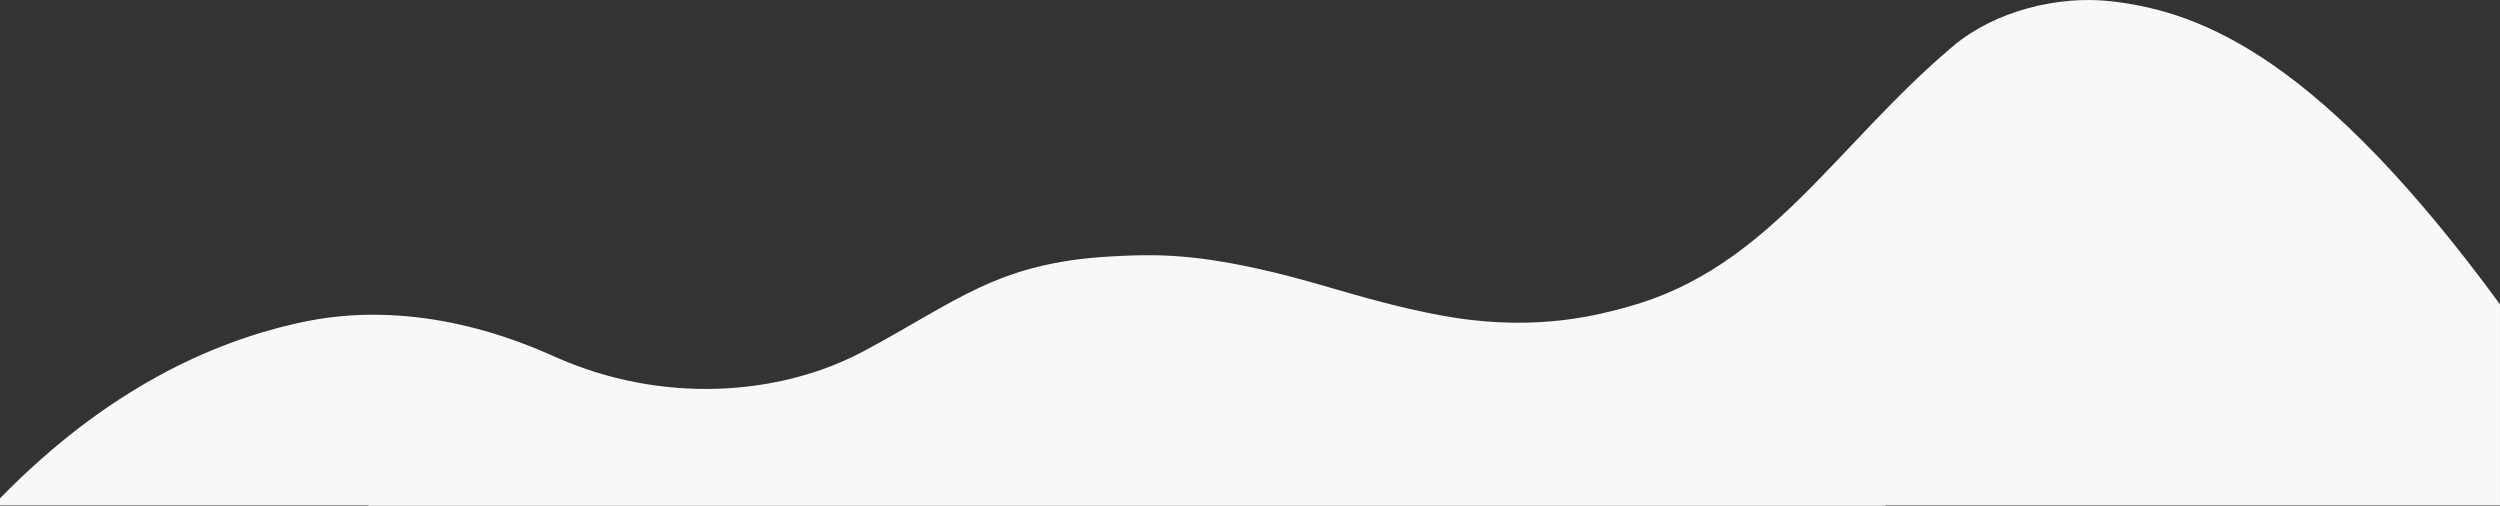<svg id="Слой_1" data-name="Слой 1" xmlns="http://www.w3.org/2000/svg" viewBox="0 0 1920.57 388.57"><rect x="0" y="0" width="1920.57" height="388.57" fill="#333333" stroke="none"/><defs><style>.cls-1{fill:#f8f8f8;}</style></defs><title>footer-bg</title><path class="cls-1" d="M1621.36,3c-40.43-4.51-89,7.52-120.91,34.4-90.62,76.38-141.69,170.7-250,200.37-19.82,5.44-67.24,19-134.49,8.15-25.82-4.17-54.41-11.2-90.21-21.73-24.76-7.28-42.61-12-59.8-15.76-53.43-11.74-81.7-11.08-112.69-9.36C766,203.92,735.14,233.6,663.17,272,598.53,306.41,508,312.85,425.89,276,400,264.41,323.28,231.68,236.5,248.64c0,0-4.38.87-9.51,2C163,265.23,82.52,300.36-.09,384.89v5.41h282.9v.34H1448.4v-.34h472.07V235.85C1783.46,49,1693.63,11.06,1621.36,3Z" transform="translate(0.09 -2.07)"/></svg>